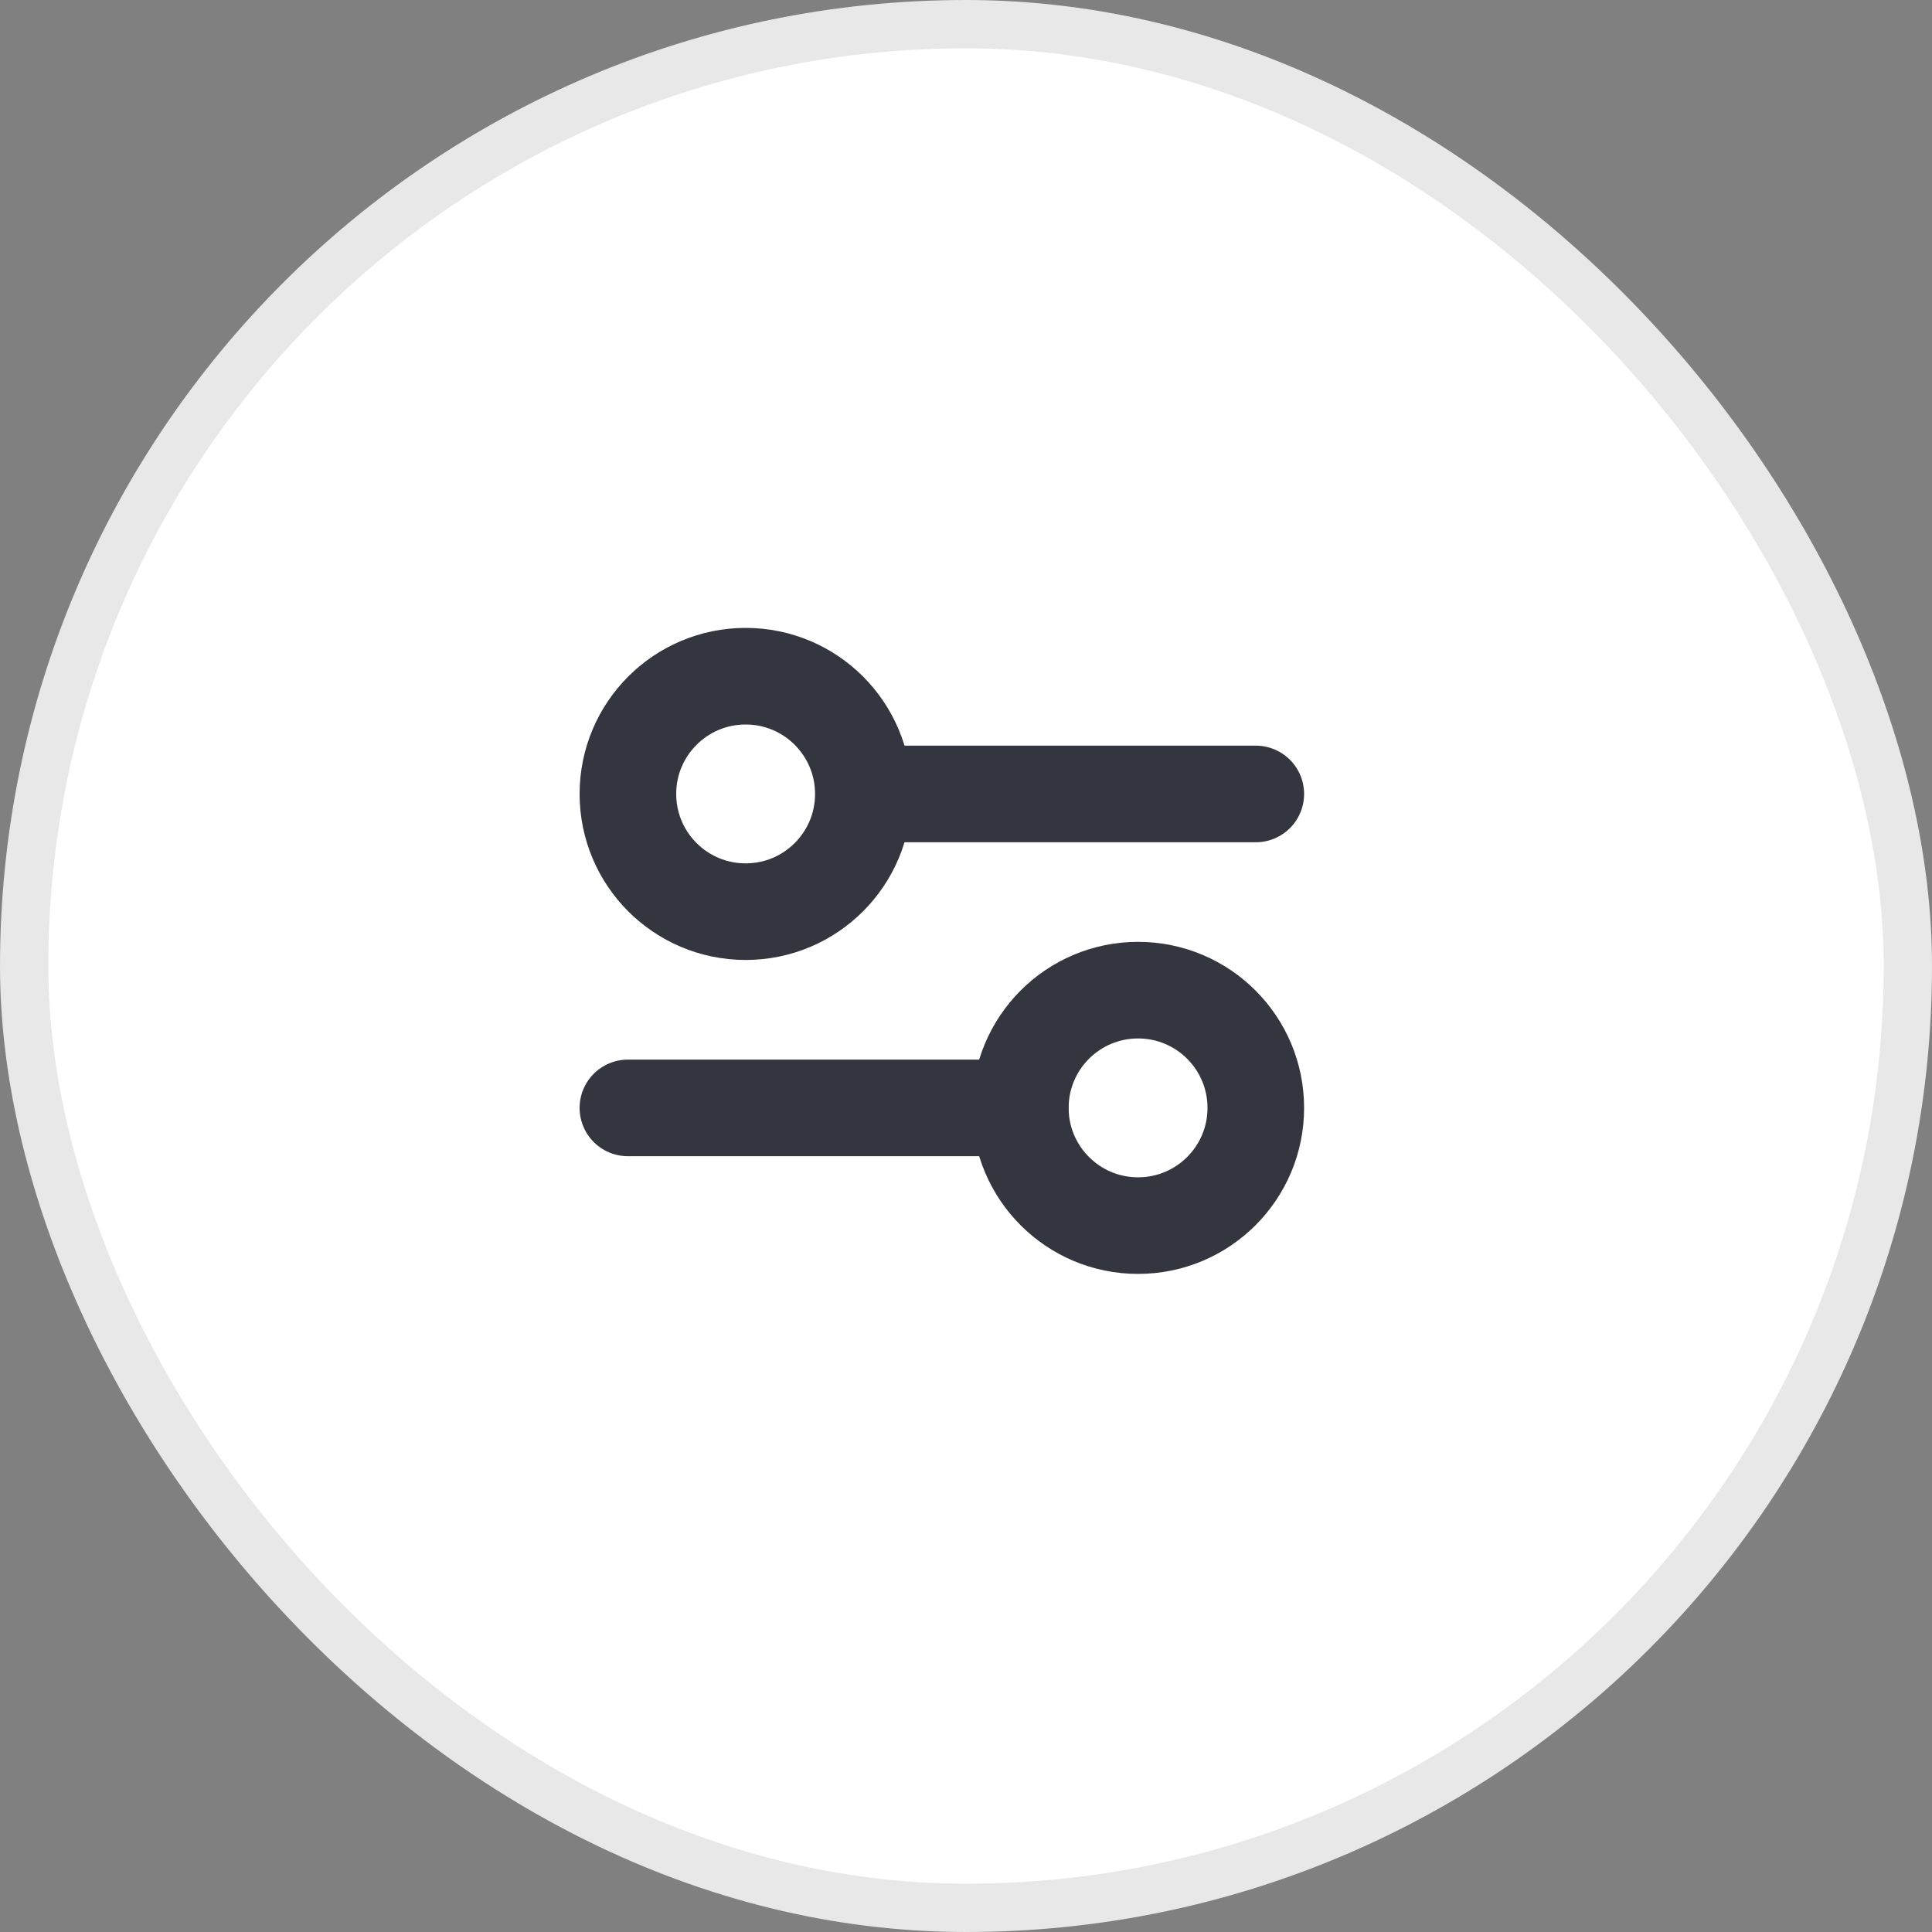 <svg width="40" height="40" viewBox="0 0 40 40" fill="none" xmlns="http://www.w3.org/2000/svg">
<rect x="0" y="0" width="40" height="40" fill="#808080" stroke="none"/>
<rect x="0.5" y="0.5" width="39" height="39" rx="19.5" fill="white" stroke="#E8E8E8"/>
<path d="M18.688 16.438H26" stroke="#33363F" stroke-width="2" stroke-linecap="round"/>
<path d="M13 22.938H21.125" stroke="#33363F" stroke-width="2" stroke-linecap="round"/>
<path d="M13 16.438C13 17.784 14.091 18.875 15.438 18.875C16.784 18.875 17.875 17.784 17.875 16.438C17.875 15.091 16.784 14 15.438 14C14.091 14 13 15.091 13 16.438Z" stroke="#33363F" stroke-width="2" stroke-linecap="round"/>
<path d="M21.125 22.938C21.125 24.284 22.216 25.375 23.562 25.375C24.909 25.375 26 24.284 26 22.938C26 21.591 24.909 20.5 23.562 20.5C22.216 20.5 21.125 21.591 21.125 22.938Z" stroke="#33363F" stroke-width="2" stroke-linecap="round"/>
</svg>
